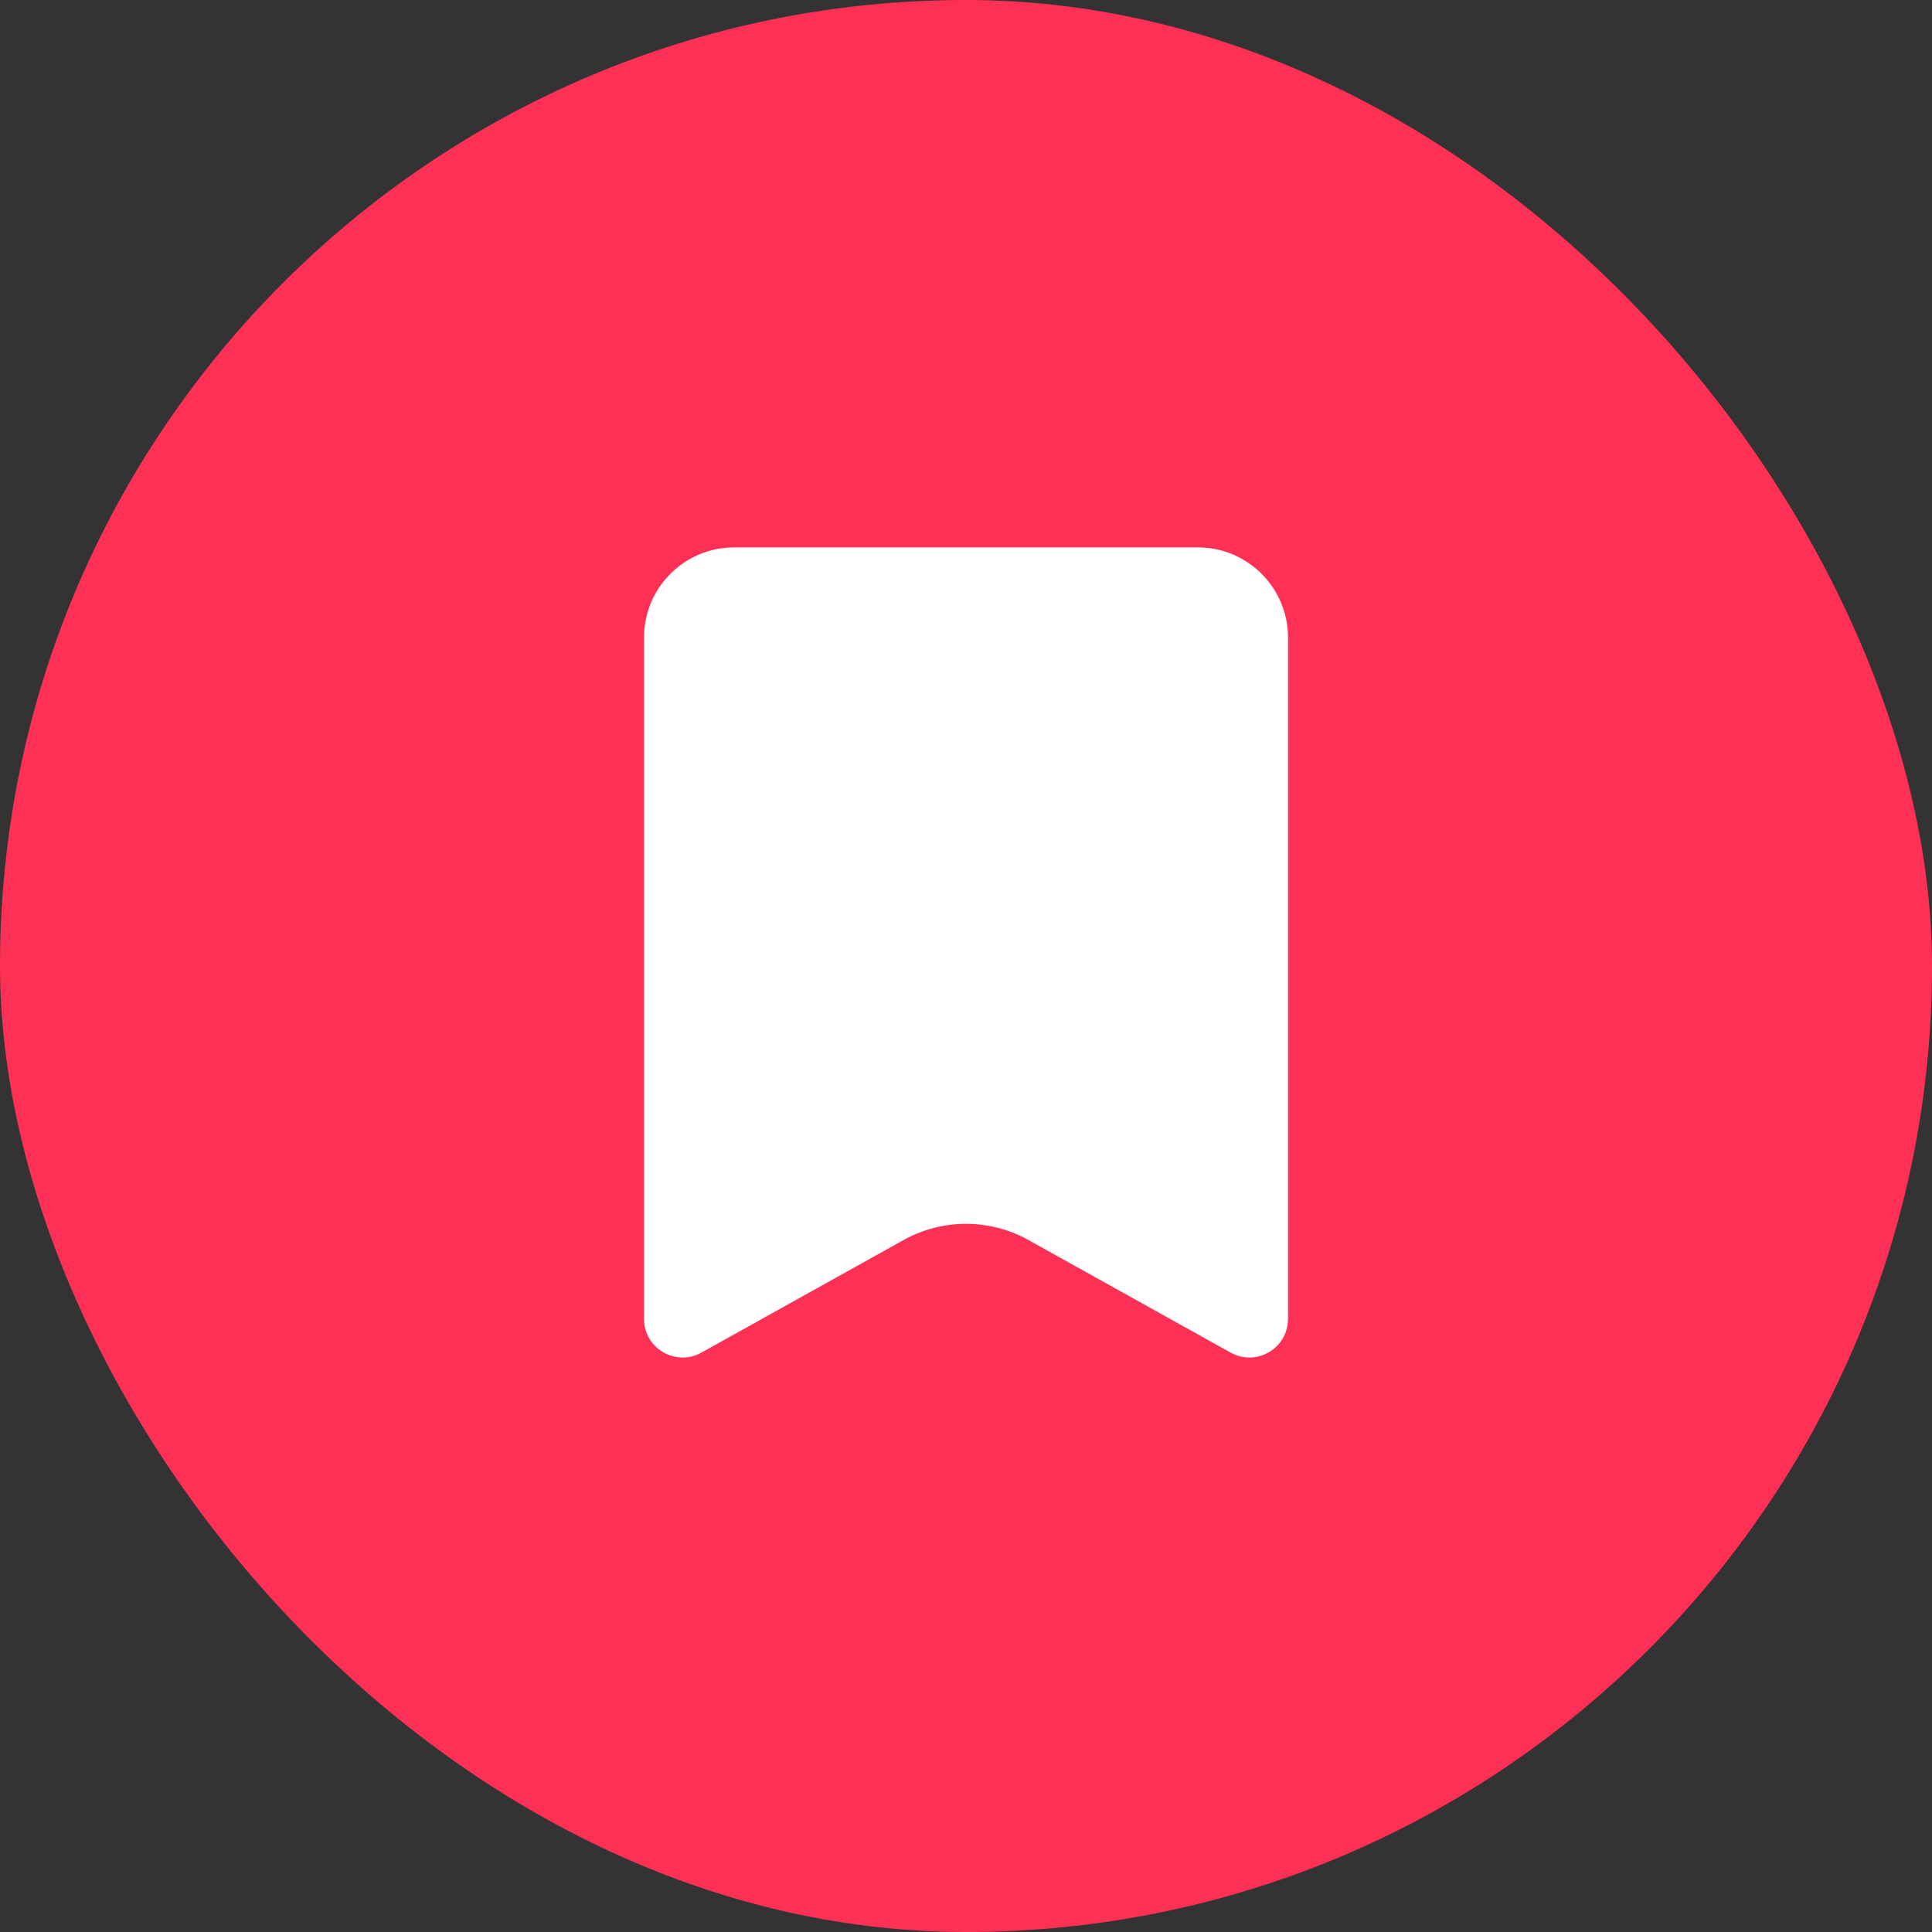 <svg width="30" height="30" viewBox="0 0 30 30" fill="none" xmlns="http://www.w3.org/2000/svg">
<rect x="0" y="0" width="30" height="30" fill="#333333" stroke="none"/>
<rect width="30" height="30" rx="15" fill="#FF3055"/>
<path d="M10 9.9C10 9.127 10.627 8.5 11.4 8.5H18.6C19.373 8.5 20 9.127 20 9.9V20.479C20 20.937 19.508 21.226 19.108 21.003L15.973 19.257C15.368 18.919 14.632 18.919 14.027 19.257L10.892 21.003C10.492 21.226 10 20.937 10 20.479V9.9Z" fill="white"/>
</svg>
